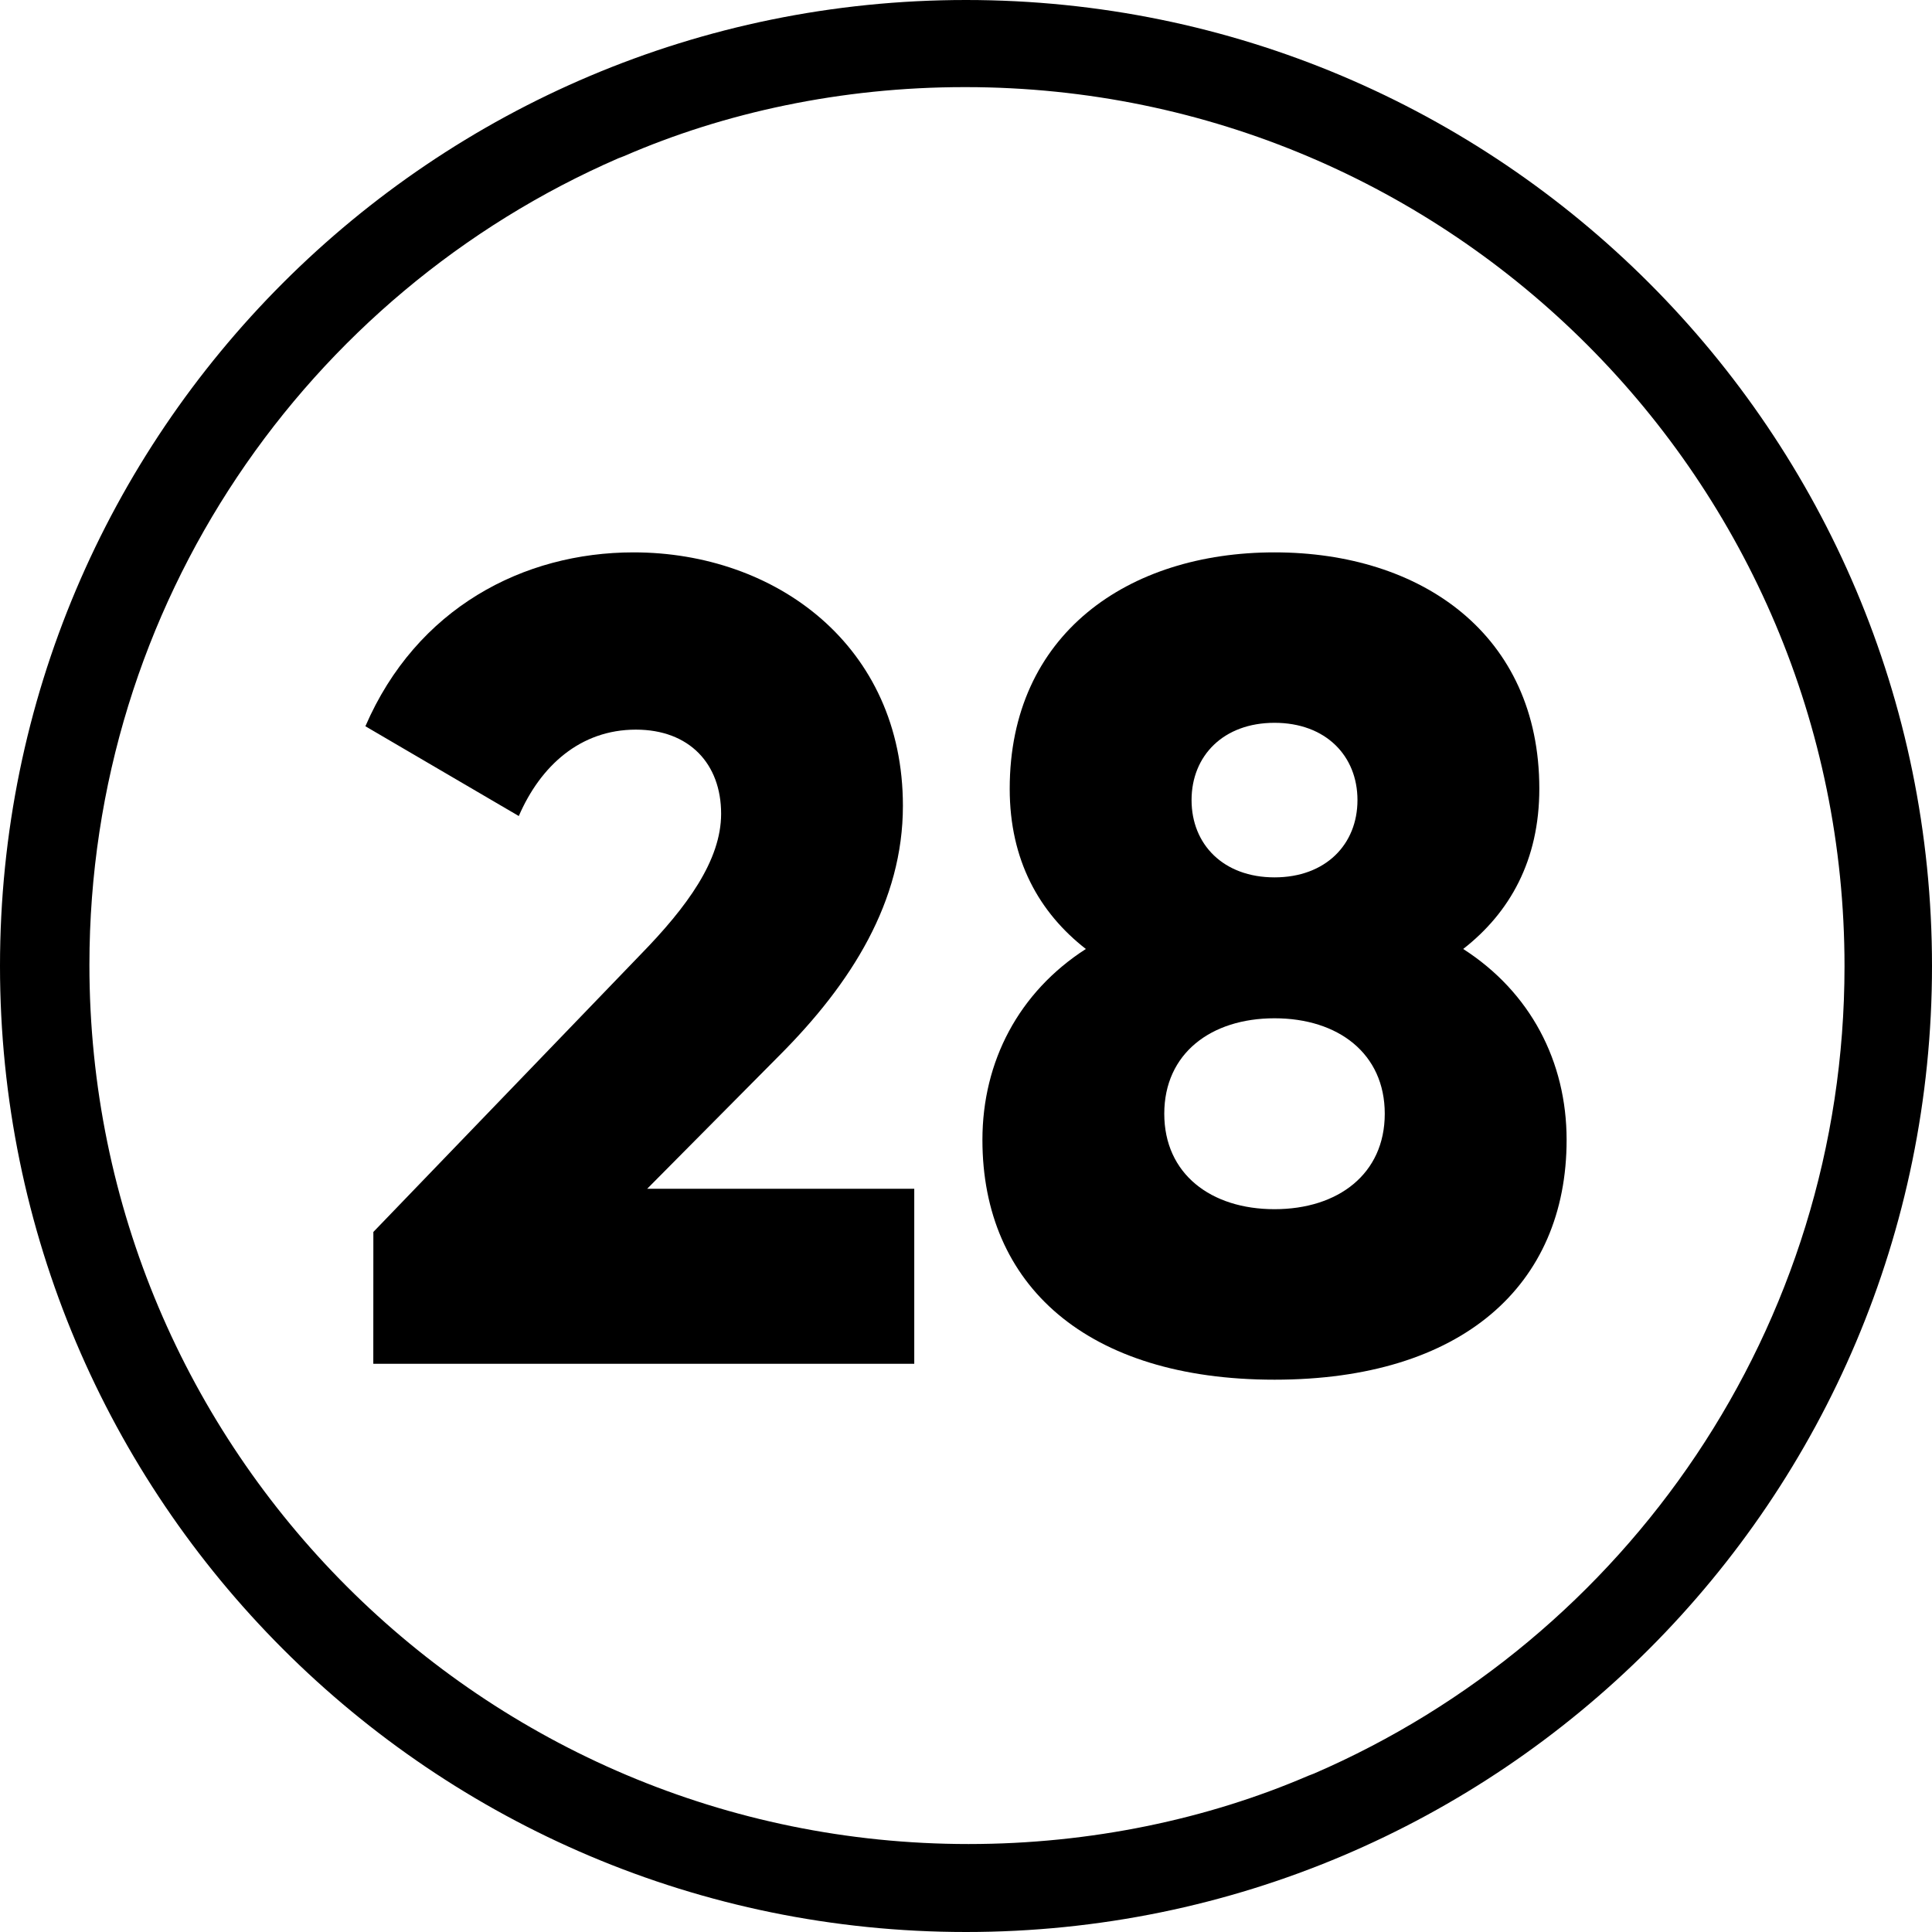 <!-- Generated by IcoMoon.io -->
<svg version="1.1" xmlns="http://www.w3.org/2000/svg" width="32" height="32" viewBox="0 0 32 32">
<title>28</title>
<path d="M16 1.443c8.037 0.006 14.551 6.523 14.551 14.561 0 5.992-3.619 11.138-8.79 13.373l-0.094 0.036c-1.661 0.715-3.594 1.13-5.625 1.13-8.042 0-14.561-6.519-14.561-14.561 0-5.98 3.605-11.118 8.76-13.36l0.094-0.036c1.663-0.723 3.601-1.143 5.637-1.143 0.010 0 0.021 0 0.031 0h-0.002zM16 0c-8.836 0-16 7.164-16 16s7.164 16 16 16c8.836 0 16-7.164 16-16s-7.164-16-16-16z"></path>
<path d="M6.184 20.405l4.424-4.593c0.772-0.791 1.336-1.562 1.336-2.334 0-0.828-0.527-1.393-1.412-1.393-0.922 0-1.581 0.602-1.939 1.431l-2.541-1.487c0.847-1.958 2.616-2.88 4.442-2.88 2.353 0 4.461 1.544 4.461 4.198 0 1.581-0.847 2.936-2.052 4.141l-2.184 2.202h4.424v2.899h-8.96z"></path>
<path d="M25.948 18.88c0 2.409-1.732 3.972-4.838 3.972s-4.838-1.562-4.838-3.972c0-1.299 0.602-2.447 1.713-3.162-0.772-0.602-1.261-1.468-1.261-2.654 0-2.56 1.958-3.915 4.386-3.915s4.386 1.355 4.386 3.915c0 1.186-0.489 2.052-1.261 2.654 1.114 0.715 1.713 1.864 1.713 3.162zM22.936 18.447c0-0.998-0.772-1.581-1.826-1.581s-1.826 0.584-1.826 1.581 0.772 1.581 1.826 1.581 1.826-0.584 1.826-1.581zM19.736 13.252c0 0.734 0.527 1.28 1.374 1.28s1.374-0.546 1.374-1.28-0.527-1.28-1.374-1.28-1.374 0.546-1.374 1.28z"></path>
</svg>
